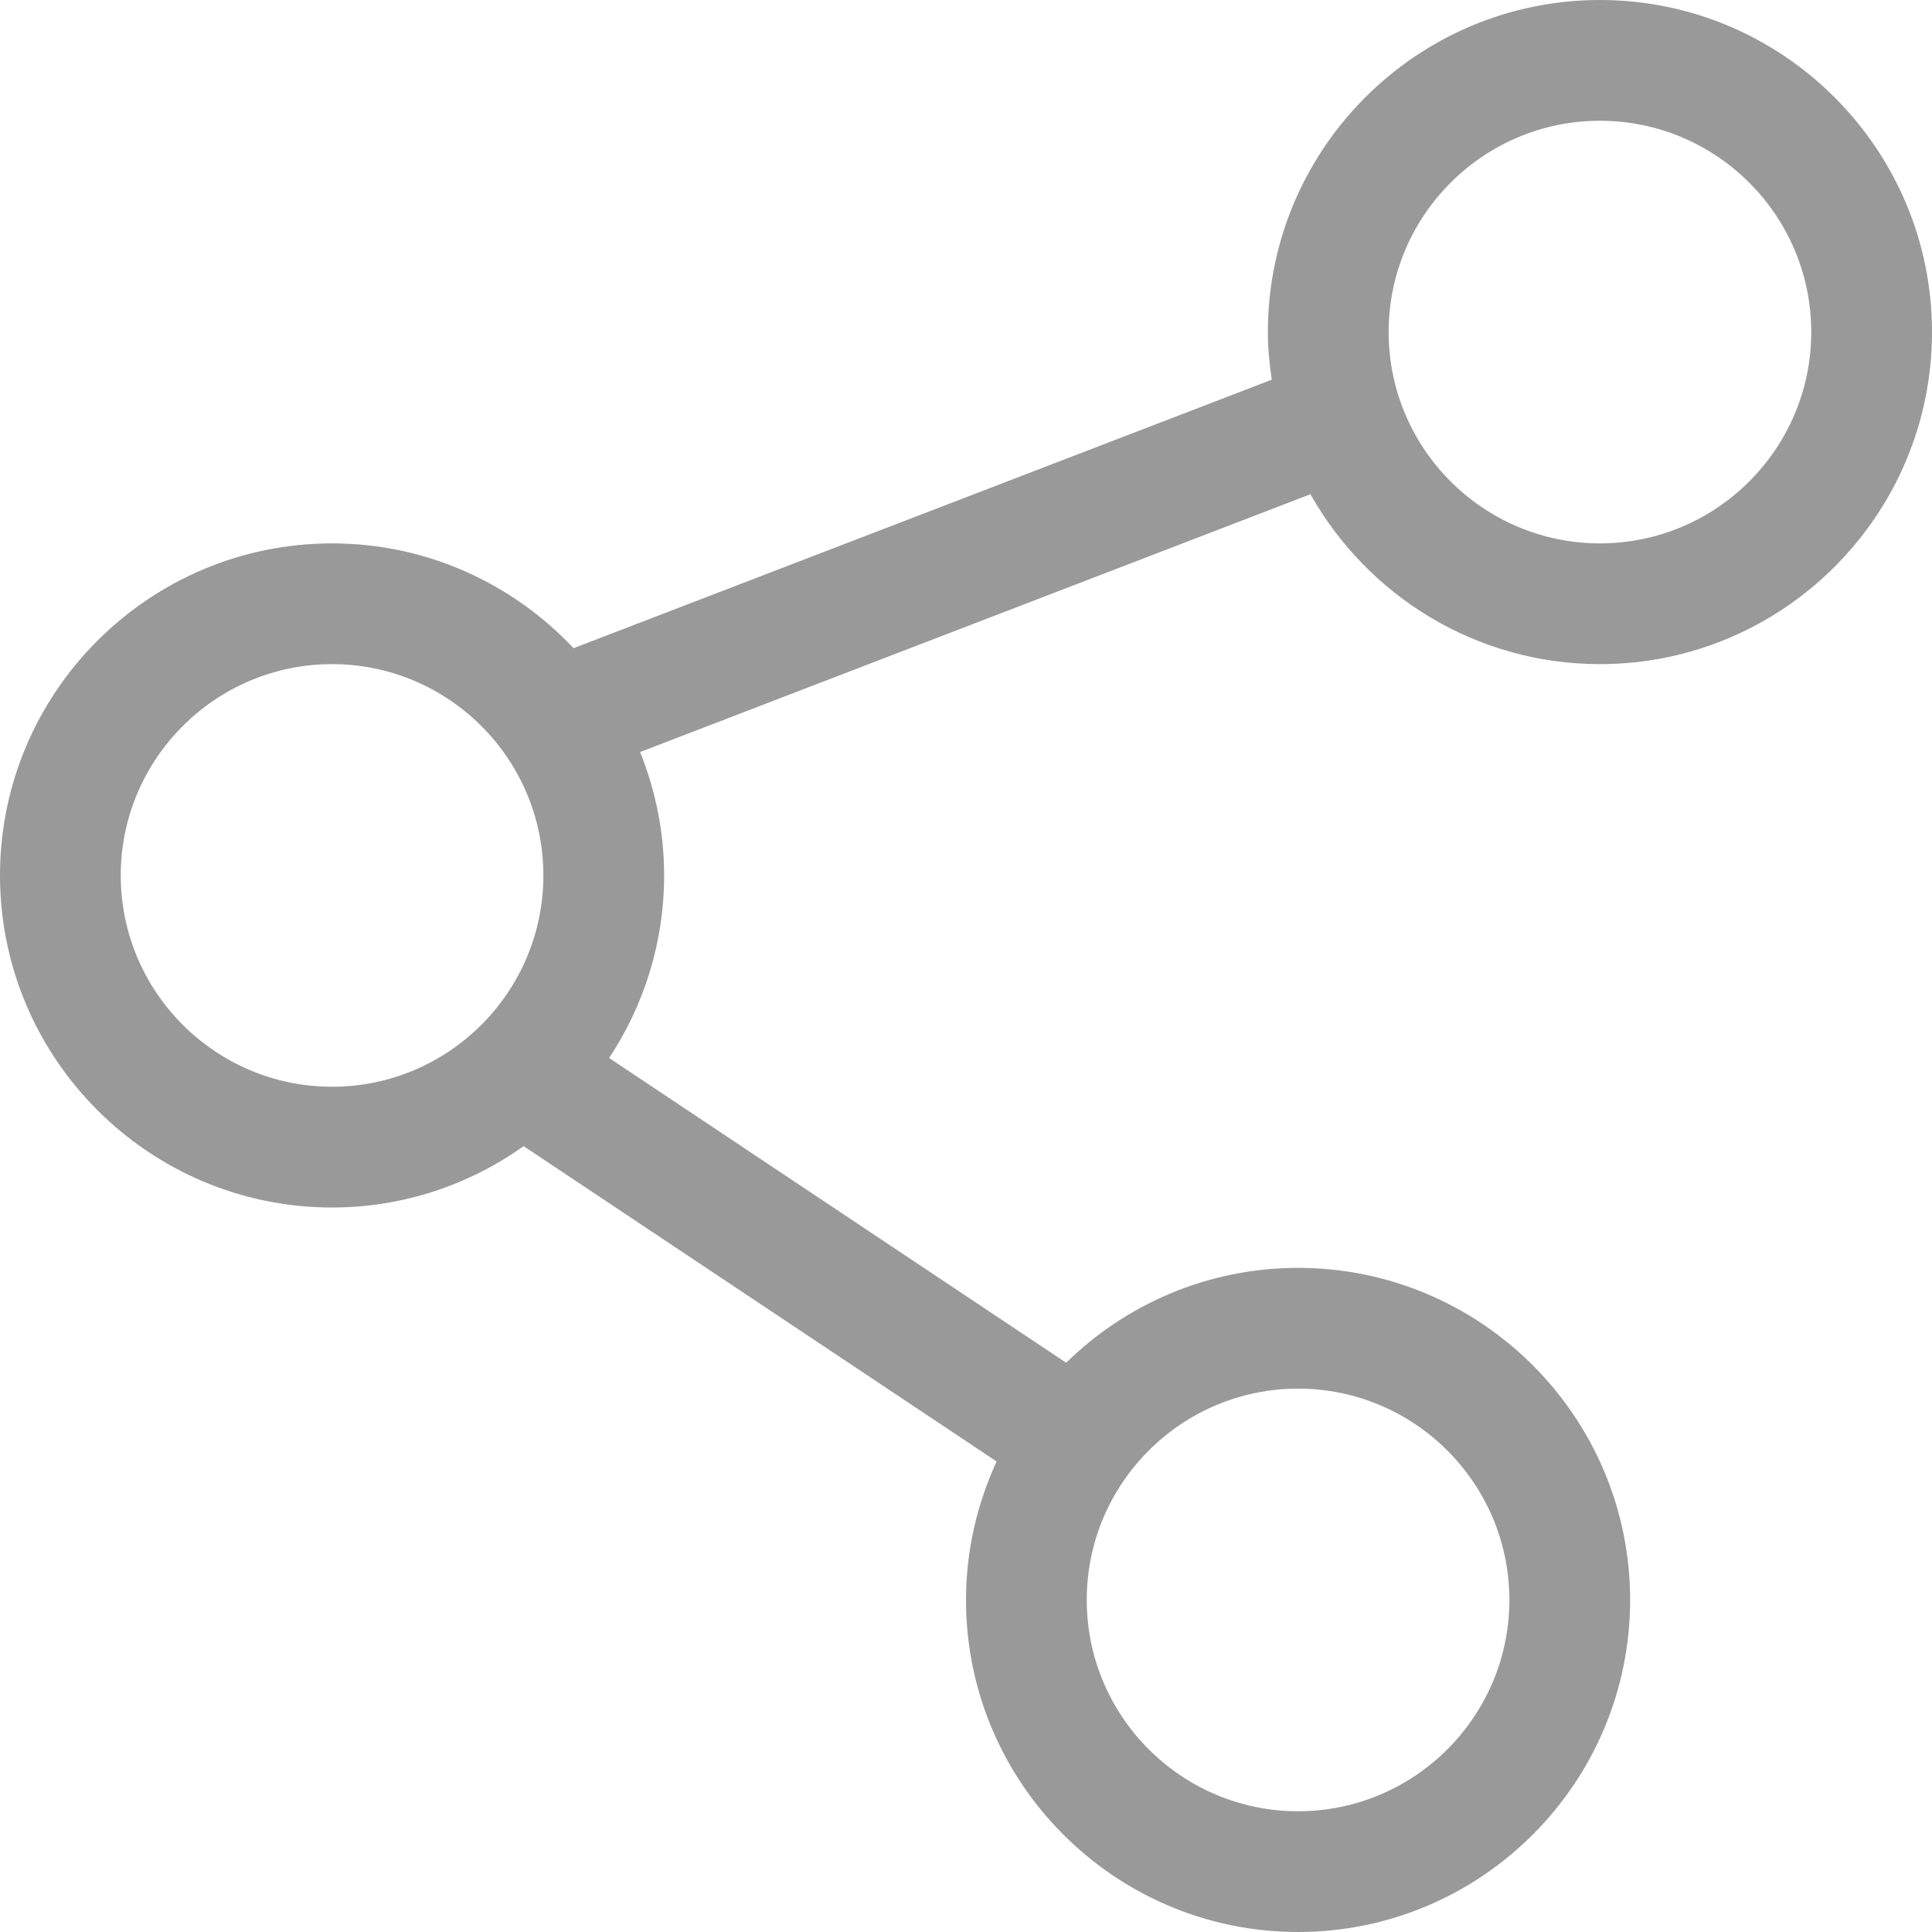 <svg xmlns="http://www.w3.org/2000/svg" xmlns:xlink="http://www.w3.org/1999/xlink" preserveAspectRatio="xMidYMid" width="32" height="32" viewBox="0 0 32 32">
  <defs>
    <style>

      .cls-2 {
        fill: #999999;
      }
    </style>
  </defs>
  <path d="M26.500,11.000 C29.533,11.000 32.000,8.532 32.000,5.500 C32.000,2.468 29.533,-0.000 26.500,-0.000 C23.467,-0.000 21.000,2.468 21.000,5.500 C21.000,5.769 21.026,6.030 21.064,6.289 C21.064,6.289 9.500,10.736 9.500,10.736 C8.496,9.670 7.076,9.000 5.500,9.000 C2.467,9.000 0.000,11.468 0.000,14.500 C0.000,17.532 2.467,20.000 5.500,20.000 C6.682,20.000 7.776,19.621 8.673,18.984 C8.673,18.984 16.507,24.207 16.507,24.207 C16.185,24.906 16.000,25.681 16.000,26.500 C16.000,29.532 18.467,32.000 21.500,32.000 C24.533,32.000 27.000,29.532 27.000,26.500 C27.000,23.468 24.533,21.000 21.500,21.000 C20.006,21.000 18.651,21.600 17.659,22.571 C17.659,22.571 10.089,17.524 10.089,17.524 C10.663,16.655 11.000,15.617 11.000,14.500 C11.000,13.777 10.856,13.089 10.602,12.456 C10.602,12.456 21.705,8.186 21.705,8.186 C22.648,9.862 24.443,11.000 26.500,11.000 ZM5.500,18.000 C3.570,18.000 2.000,16.430 2.000,14.500 C2.000,12.570 3.570,11.000 5.500,11.000 C7.430,11.000 9.000,12.570 9.000,14.500 C9.000,16.430 7.430,18.000 5.500,18.000 ZM21.500,23.000 C23.430,23.000 25.000,24.570 25.000,26.500 C25.000,28.430 23.430,30.000 21.500,30.000 C19.570,30.000 18.000,28.430 18.000,26.500 C18.000,24.570 19.570,23.000 21.500,23.000 ZM26.500,2.000 C28.430,2.000 30.000,3.570 30.000,5.500 C30.000,7.430 28.430,9.000 26.500,9.000 C24.570,9.000 23.000,7.430 23.000,5.500 C23.000,3.570 24.570,2.000 26.500,2.000 Z" id="path-1" class="cls-2" fill-rule="evenodd"/>
</svg>
